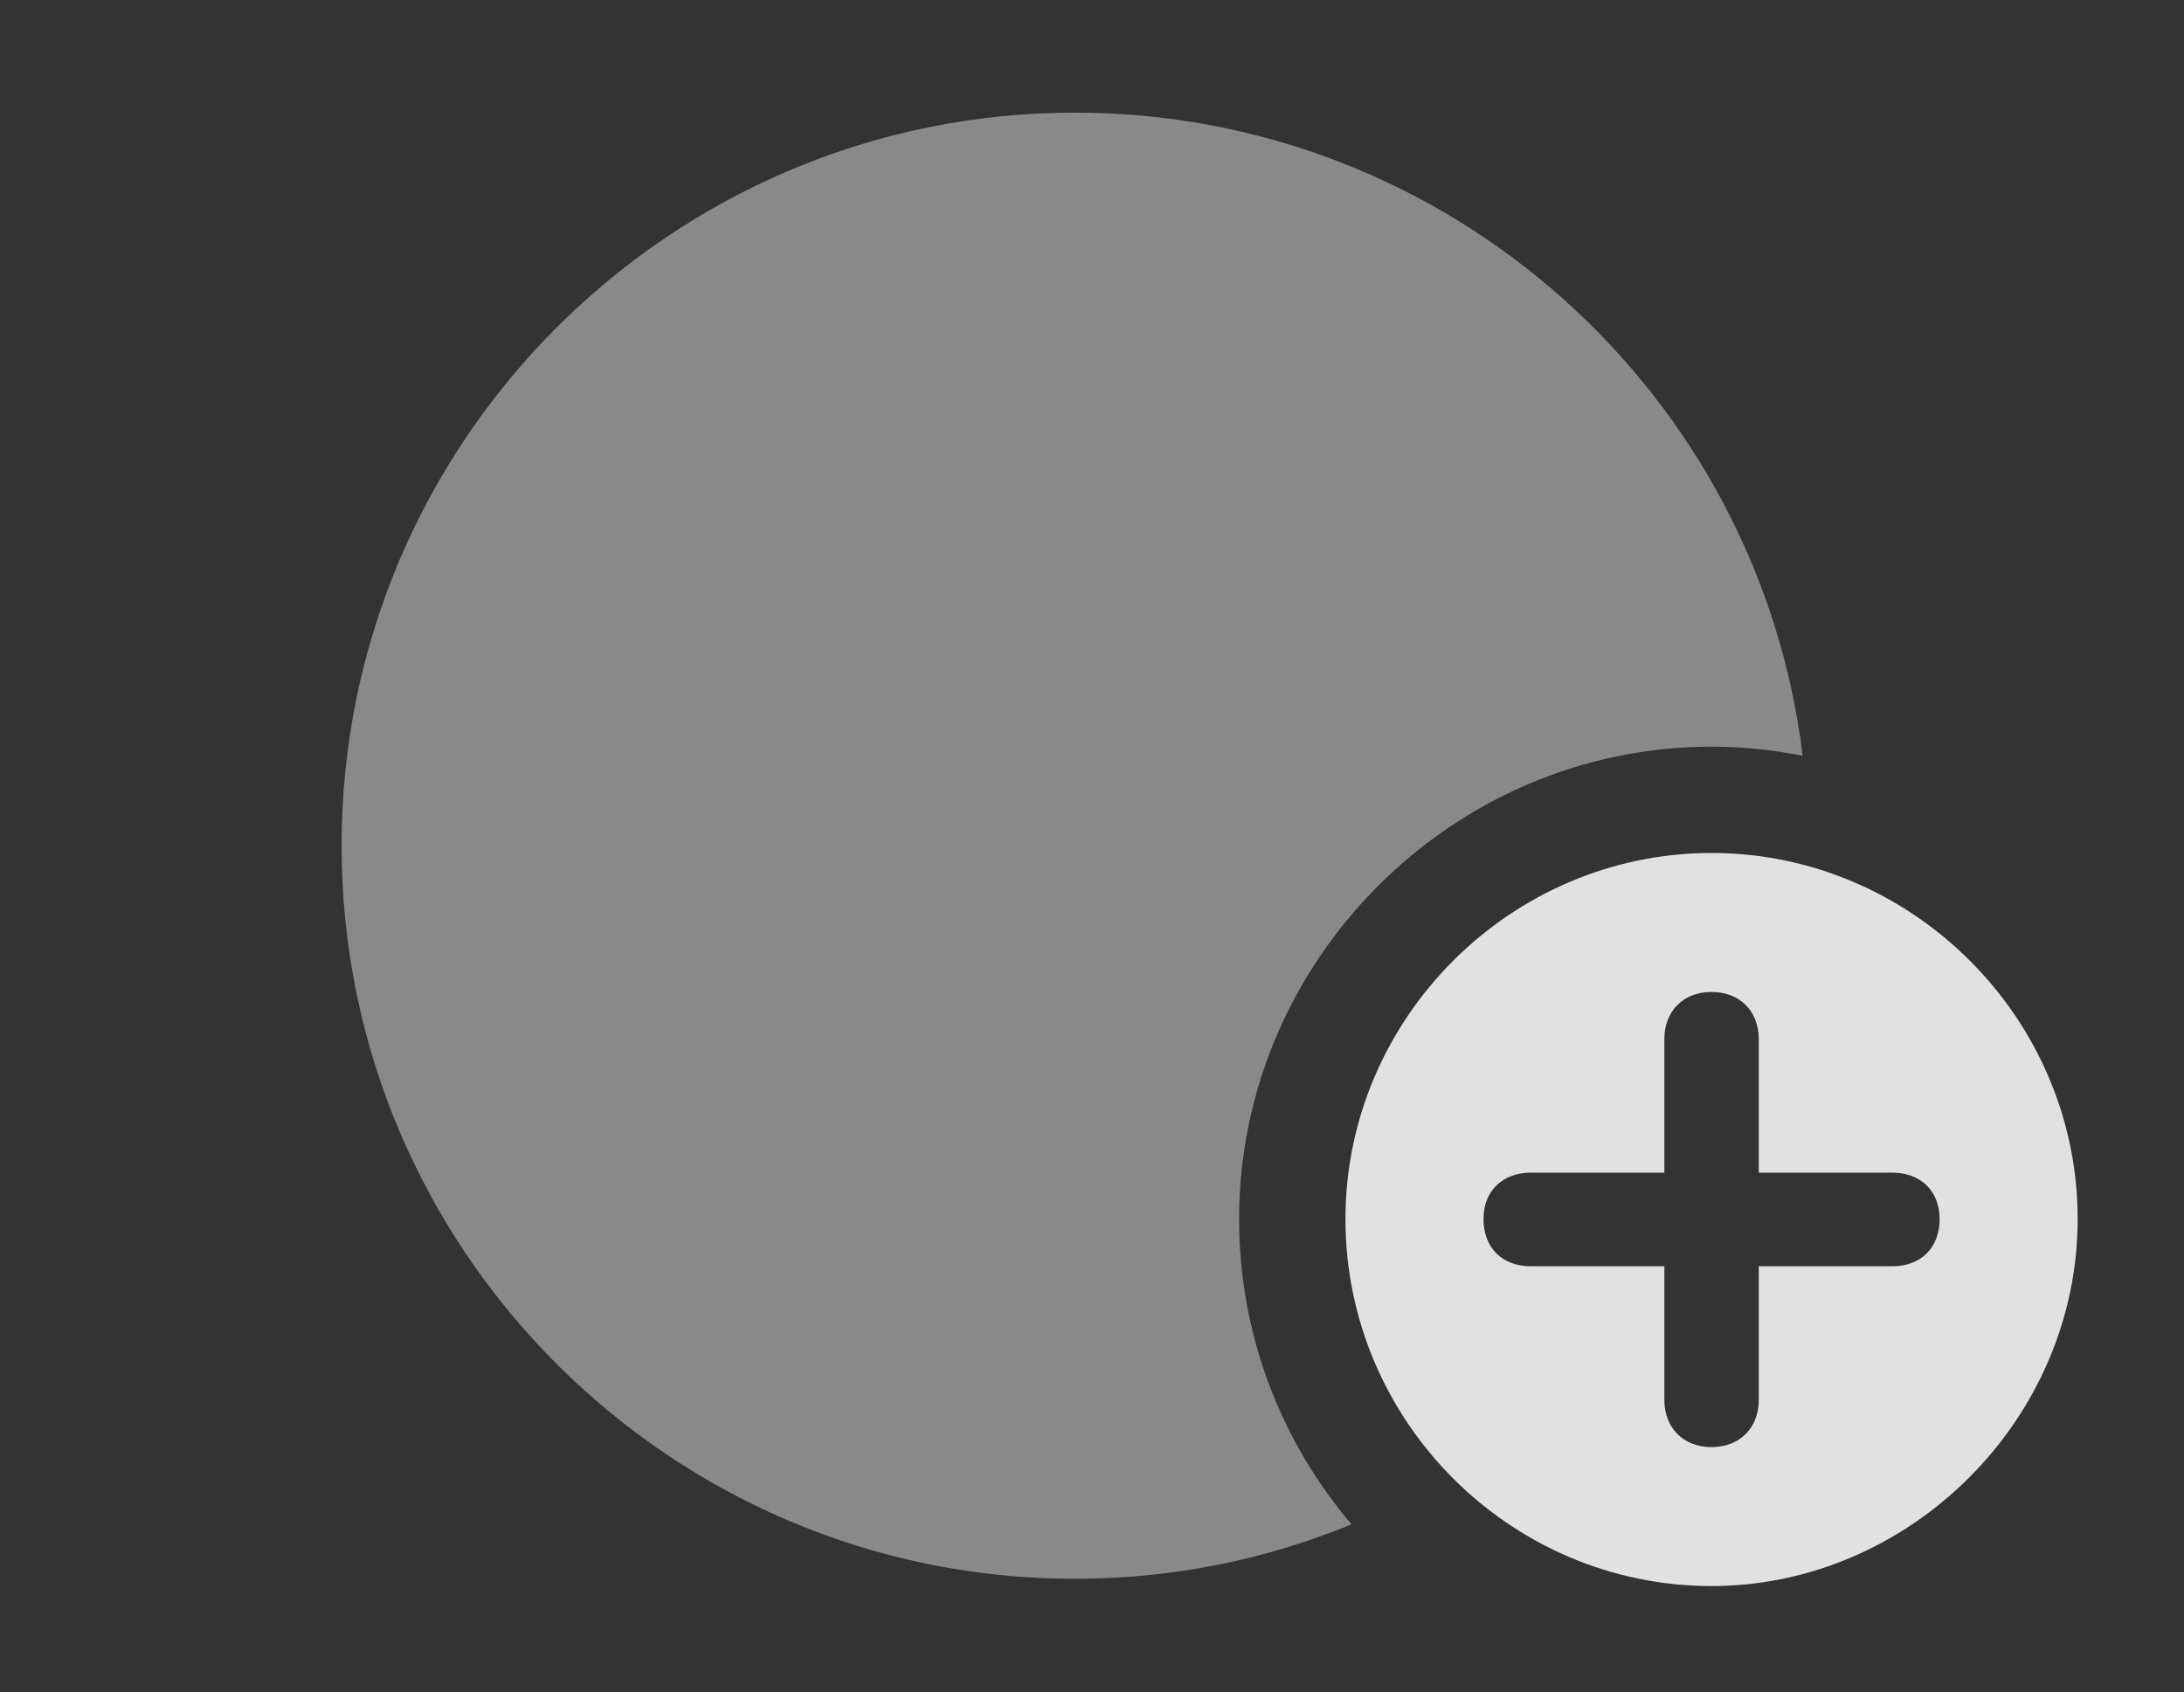 <?xml version="1.0" encoding="UTF-8"?>
<!--Generator: Apple Native CoreSVG 341-->
<!DOCTYPE svg
PUBLIC "-//W3C//DTD SVG 1.1//EN"
       "http://www.w3.org/Graphics/SVG/1.1/DTD/svg11.dtd">
<svg version="1.1" xmlns="http://www.w3.org/2000/svg" xmlns:xlink="http://www.w3.org/1999/xlink" viewBox="0 0 23.477 18.193">
 <rect x="0" y="0" width="23.477" height="18.193" fill="#333333" stroke="none"/>
 <g>
  <rect height="18.193" opacity="0" width="23.477" x="0" y="0"/>
  <path d="M19.378 8.126C19.061 8.061 18.733 8.027 18.398 8.027C15.615 8.027 13.32 10.322 13.32 13.105C13.32 14.355 13.775 15.502 14.528 16.387C13.611 16.766 12.606 16.973 11.553 16.973C7.207 16.973 3.672 13.438 3.672 9.092C3.672 4.746 7.207 1.211 11.553 1.211C15.58 1.211 18.905 4.233 19.378 8.126Z" fill="white" fill-opacity="0.425"/>
  <path d="M22.334 13.105C22.334 15.264 20.527 17.051 18.398 17.051C16.24 17.051 14.463 15.283 14.463 13.105C14.463 10.947 16.24 9.17 18.398 9.17C20.557 9.17 22.334 10.947 22.334 13.105ZM17.891 11.172L17.891 12.607L16.455 12.607C16.152 12.607 15.947 12.803 15.947 13.105C15.947 13.418 16.152 13.613 16.455 13.613L17.891 13.613L17.891 15.049C17.891 15.352 18.096 15.557 18.398 15.557C18.701 15.557 18.906 15.352 18.906 15.049L18.906 13.613L20.342 13.613C20.645 13.613 20.85 13.418 20.85 13.105C20.85 12.803 20.645 12.607 20.342 12.607L18.906 12.607L18.906 11.172C18.906 10.869 18.701 10.664 18.398 10.664C18.096 10.664 17.891 10.869 17.891 11.172Z" fill="white" fill-opacity="0.85"/>
 </g>
</svg>
